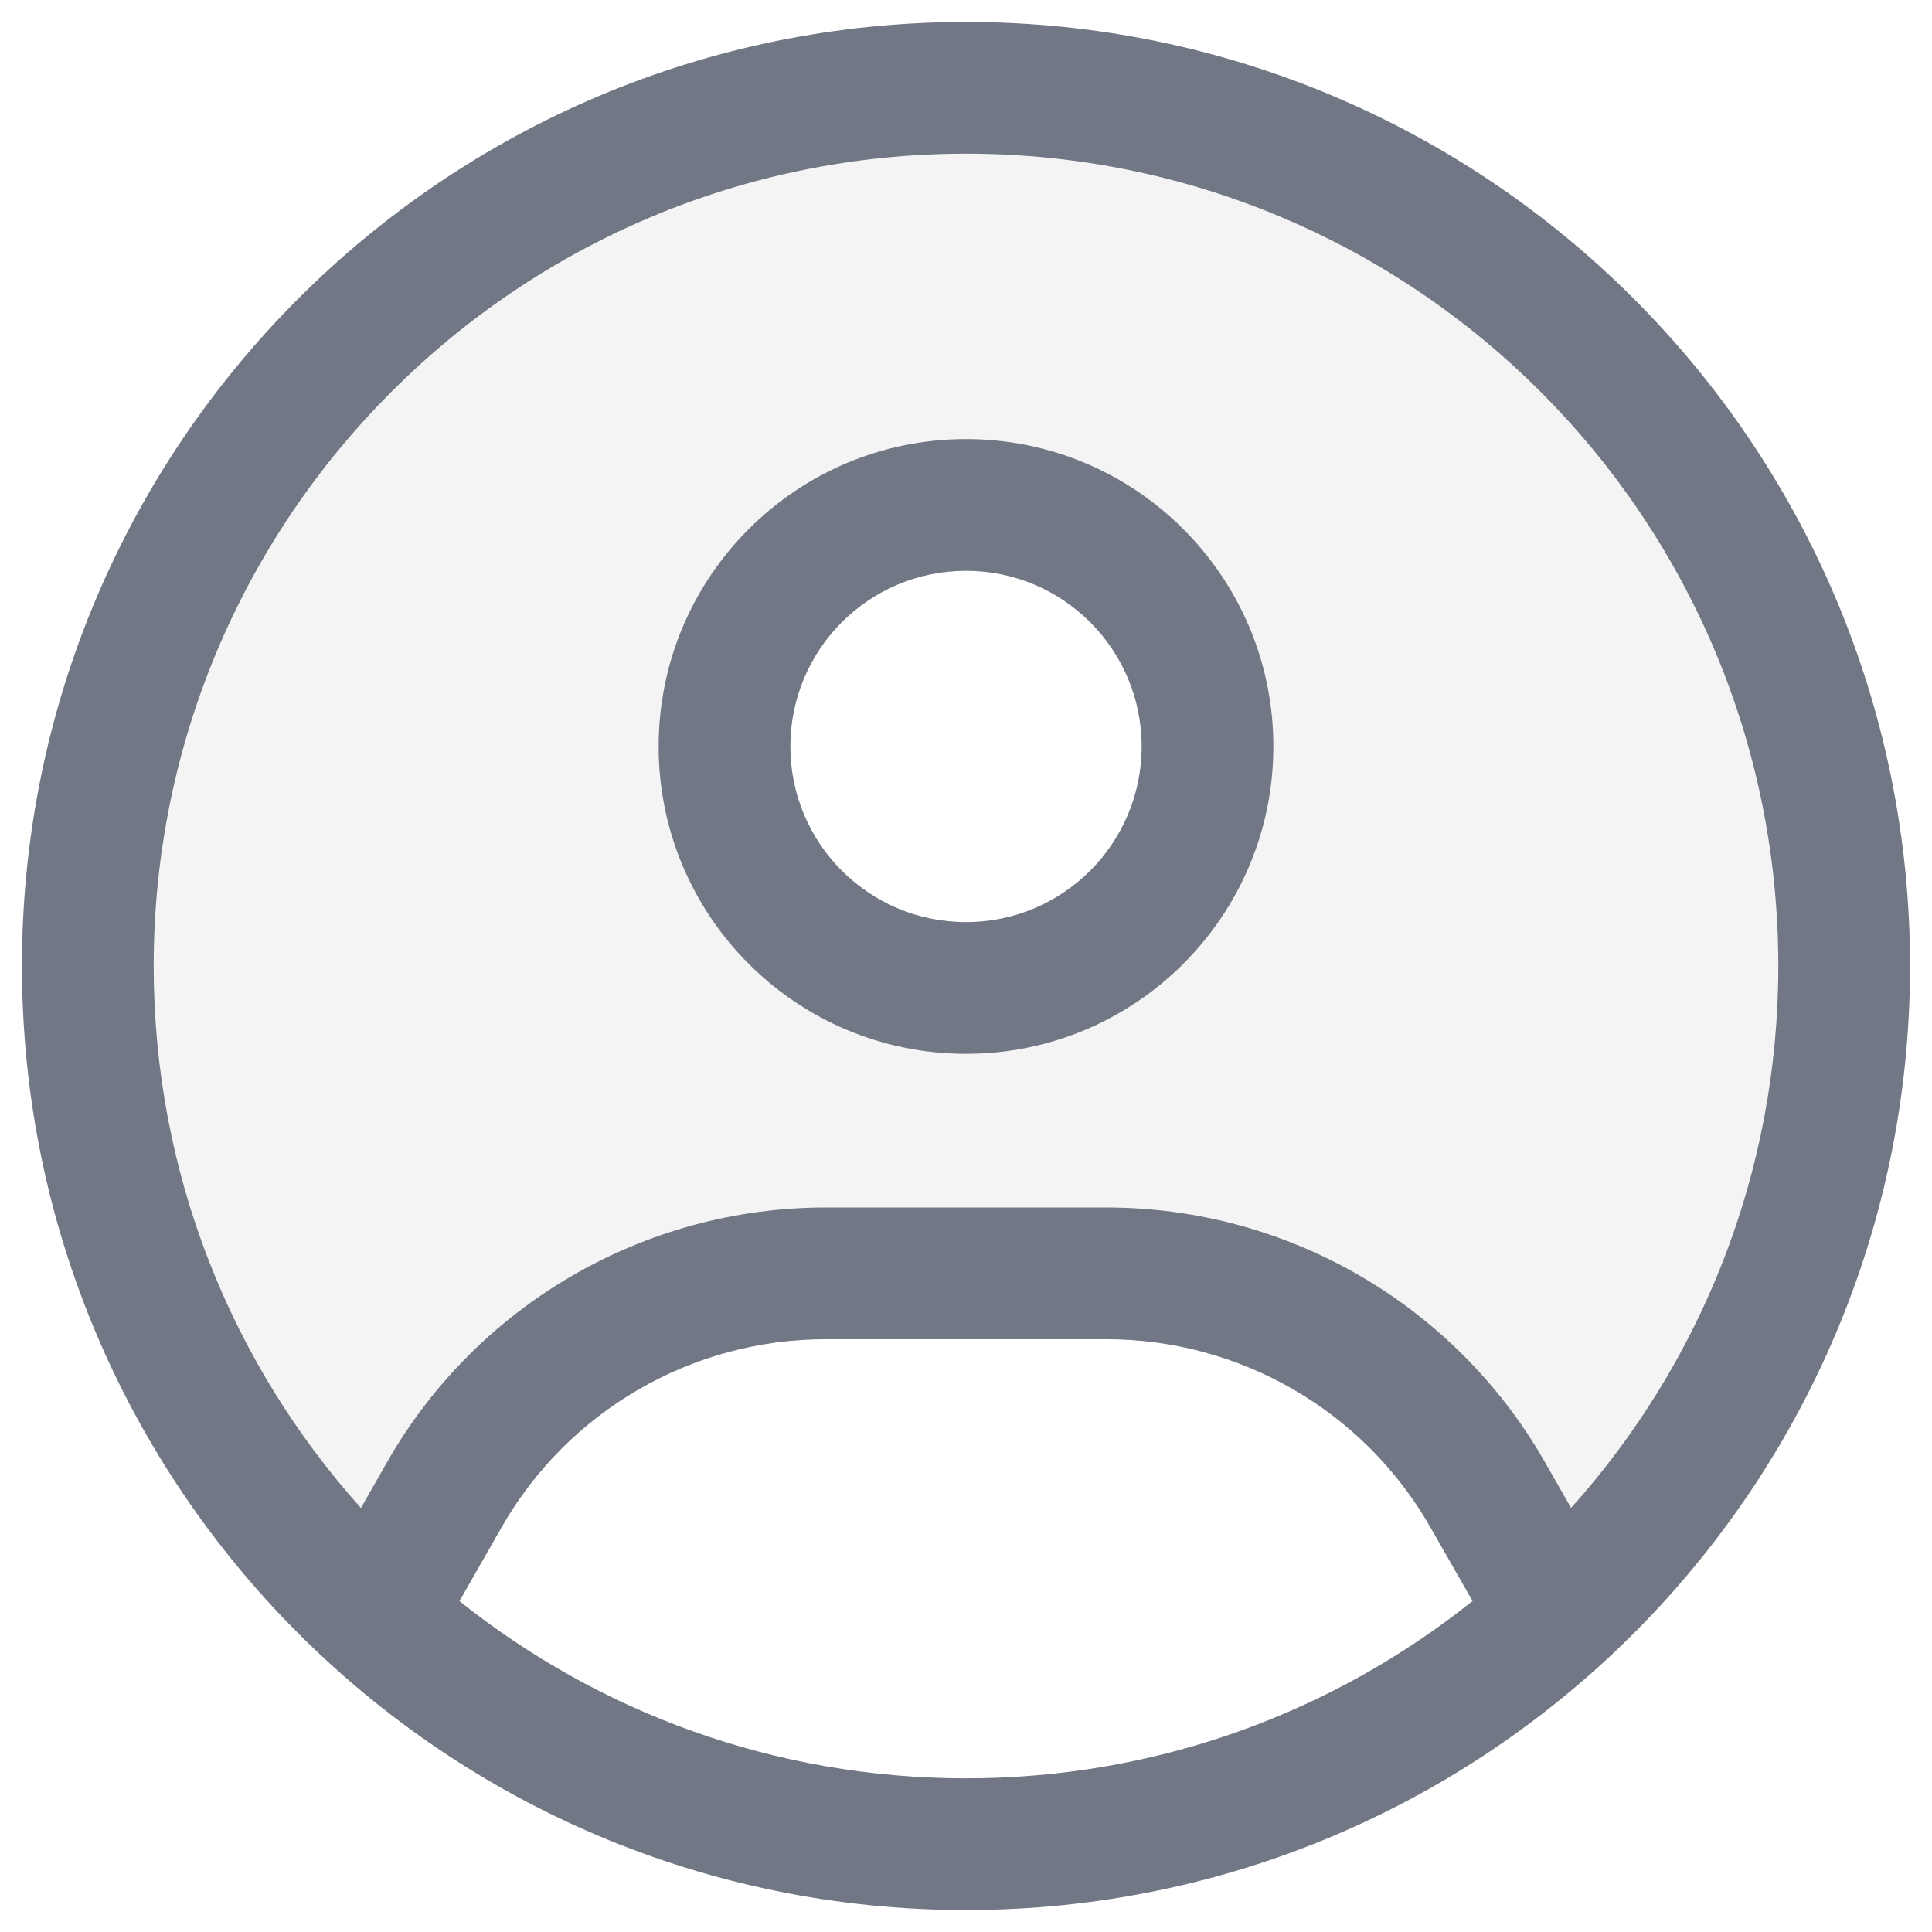 <svg width="22" height="22" viewBox="0 0 22 22" fill="none" xmlns="http://www.w3.org/2000/svg">
<path opacity="0.08" fill-rule="evenodd" clip-rule="evenodd" d="M17.683 18.439C19.719 16.608 21 13.954 21 11C21 5.477 16.523 1 11 1C5.477 1 1 5.477 1 11C1 13.948 2.276 16.599 4.306 18.429L5.061 17.019C5.951 15.461 7.608 14.5 9.402 14.5H12.599C14.393 14.5 16.05 15.461 16.94 17.019L17.683 18.439ZM11 11.251C12.519 11.251 13.75 10.019 13.75 8.5C13.75 6.982 12.519 5.75 11 5.75C9.481 5.75 8.25 6.982 8.25 8.5C8.25 10.019 9.481 11.251 11 11.251Z" fill="#717784"/>
<path fill-rule="evenodd" clip-rule="evenodd" d="M11 1.75C5.891 1.75 1.75 5.891 1.75 11C1.75 13.371 2.642 15.534 4.11 17.172L4.409 16.647C5.433 14.856 7.338 13.75 9.402 13.75H12.598C14.662 13.75 16.567 14.856 17.591 16.647L17.89 17.171C19.358 15.534 20.25 13.371 20.25 11C20.25 5.891 16.109 1.75 11 1.75ZM16.768 18.231L16.288 17.391C15.532 16.067 14.124 15.25 12.598 15.25H9.402C7.877 15.25 6.468 16.067 5.712 17.391L5.232 18.232C6.813 19.495 8.818 20.25 11 20.25C13.182 20.25 15.187 19.495 16.768 18.231ZM0.25 11C0.25 5.063 5.063 0.25 11 0.25C16.937 0.25 21.75 5.063 21.75 11C21.75 16.937 16.937 21.75 11 21.75C5.063 21.75 0.25 16.937 0.25 11ZM11 6.5C9.895 6.5 9 7.395 9 8.5C9 9.605 9.895 10.5 11 10.5C12.105 10.5 13 9.605 13 8.5C13 7.395 12.105 6.5 11 6.5ZM7.5 8.5C7.5 6.567 9.067 5 11 5C12.933 5 14.5 6.567 14.5 8.5C14.5 10.433 12.933 12 11 12C9.067 12 7.5 10.433 7.5 8.5Z" fill="#717784"/>
</svg>
